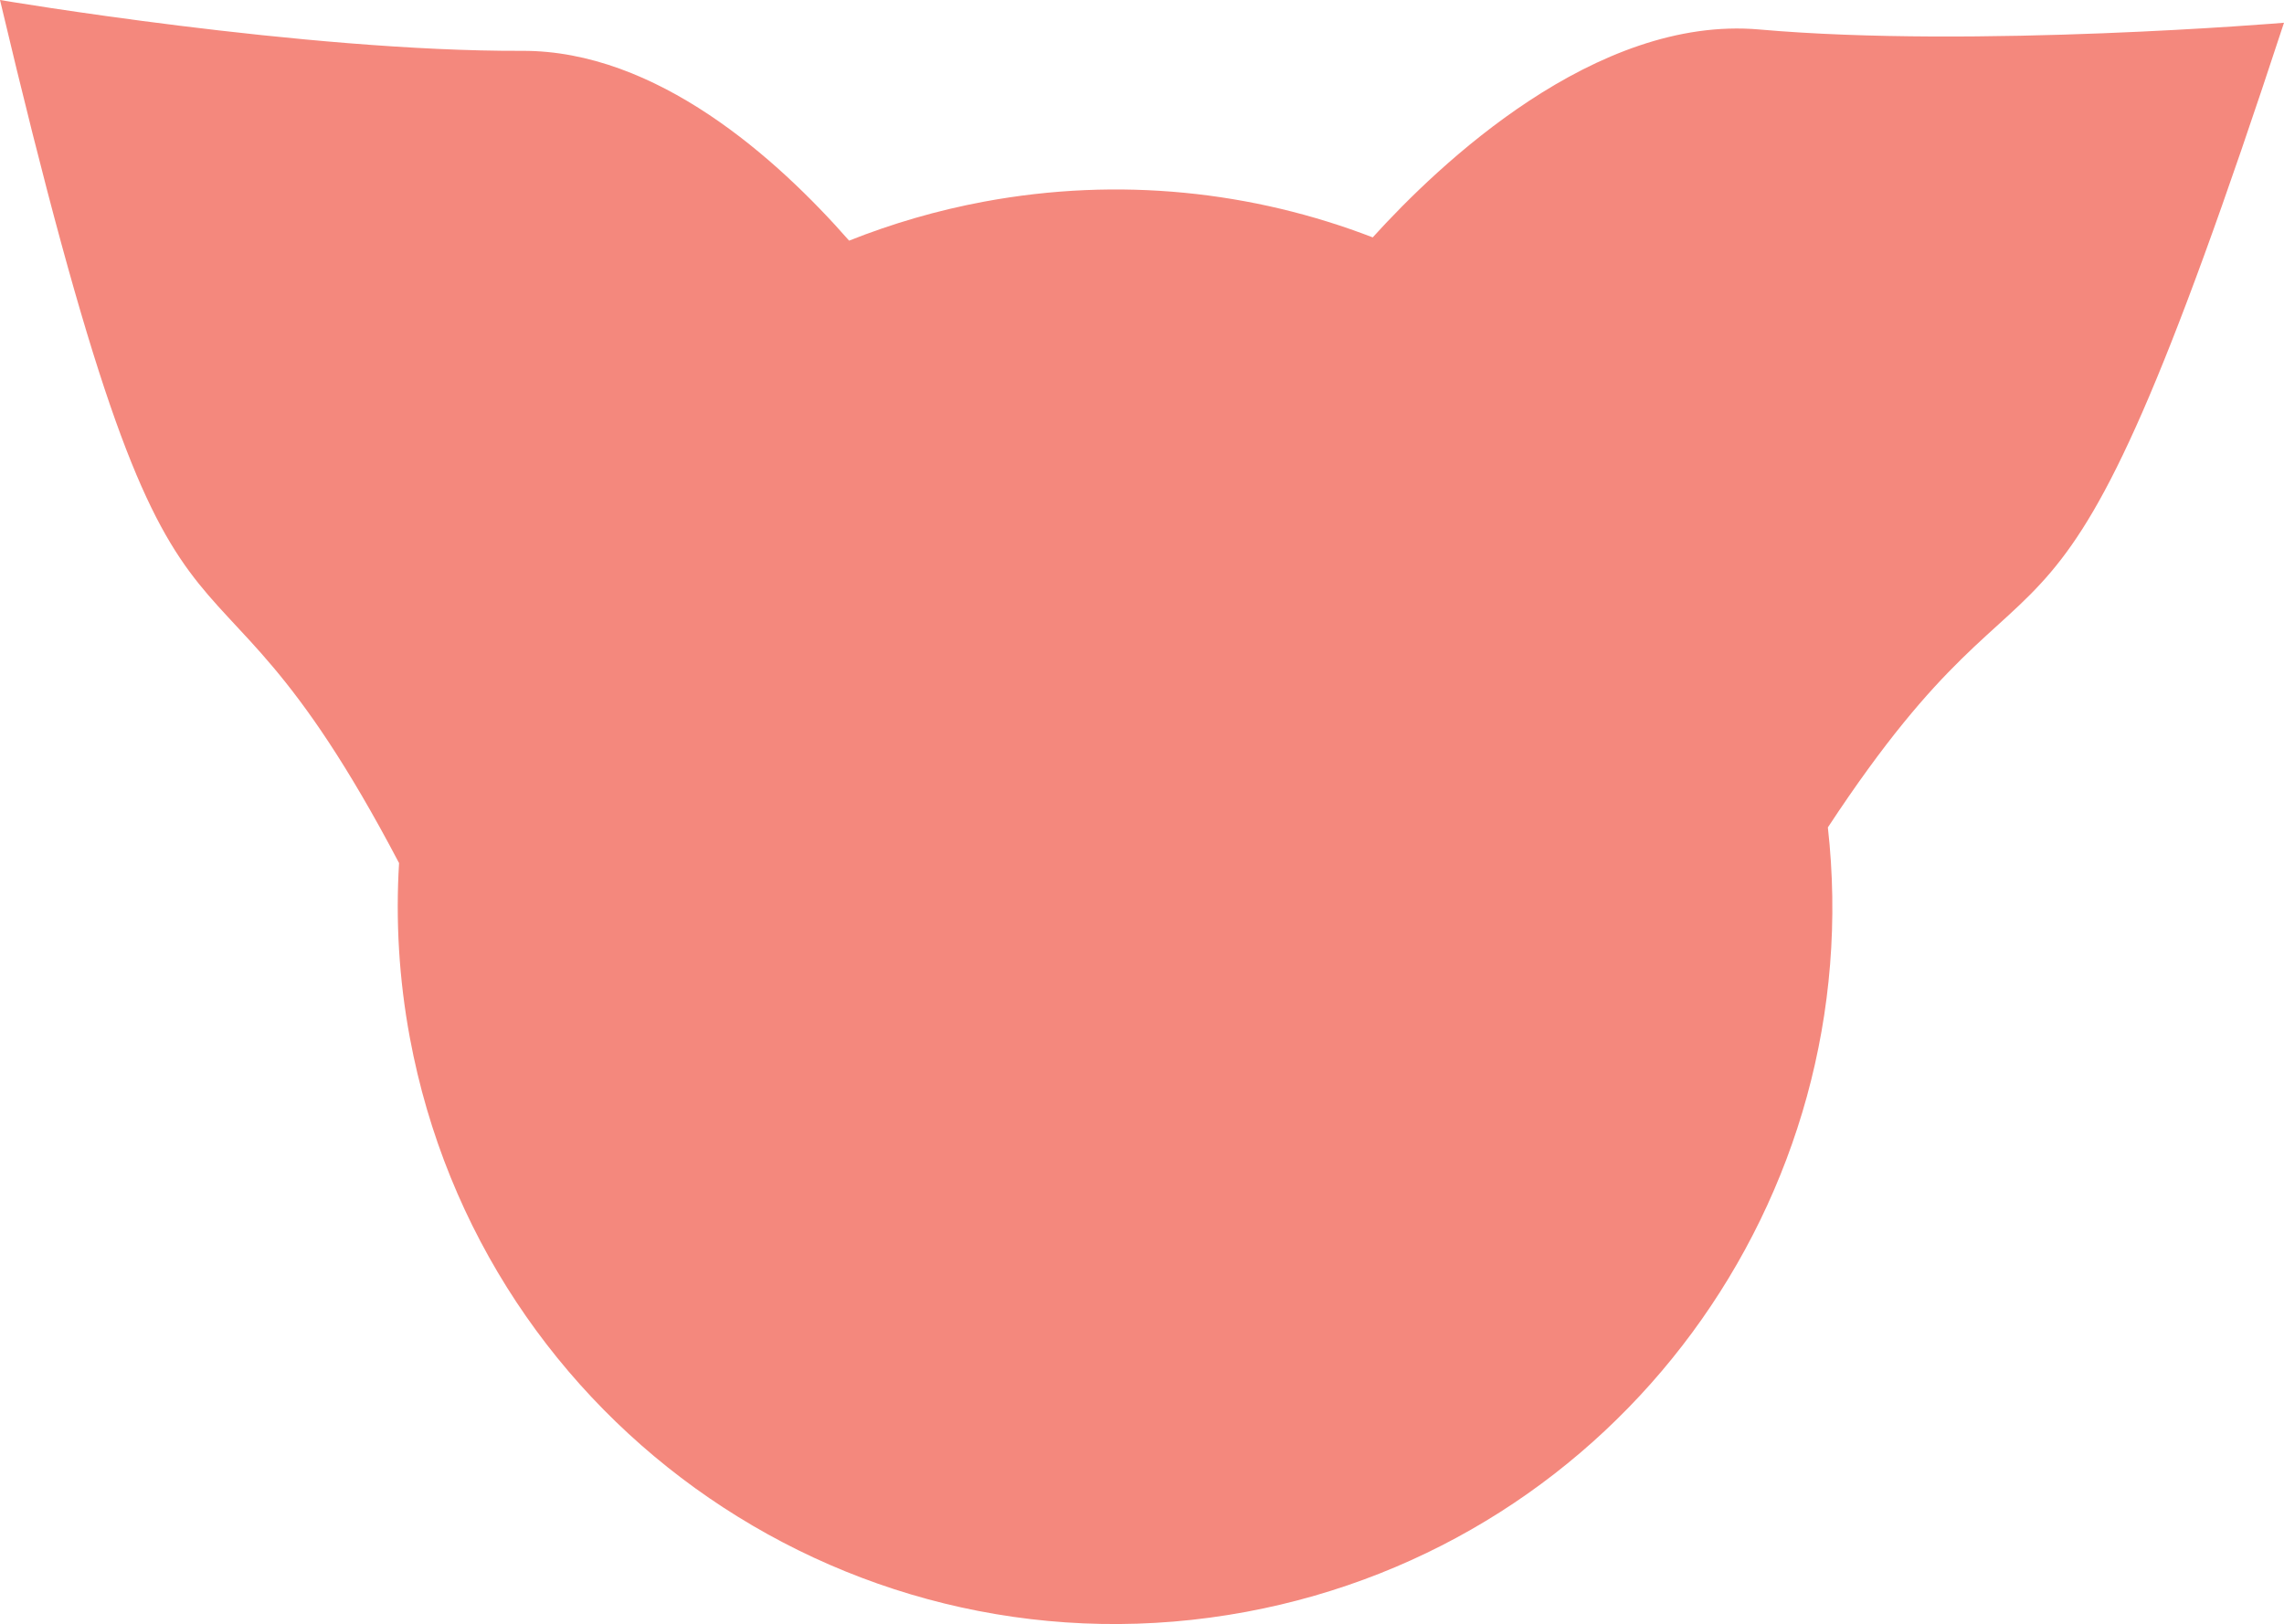 <svg version="1.1" id="图层_1" x="0px" y="0px" width="165.992px" height="118.058px" viewBox="0 0 165.992 118.058" enable-background="new 0 0 165.992 118.058" xml:space="preserve" xmlns="http://www.w3.org/2000/svg" xmlns:xlink="http://www.w3.org/1999/xlink" xmlns:xml="http://www.w3.org/XML/1998/namespace">
  <path fill="#F4887D" d="M127.868,2.144c-11.909-1.055-23.3,9.809-28.104,15.112c-8.701-3.356-18.407-4.426-28.247-2.598
	c-3.419,0.636-6.694,1.598-9.807,2.835c-5.245-5.98-13.996-13.835-23.76-13.797C22.198,3.758,0,0,0,0
	c13.328,56.282,13.656,33.514,28.998,62.732c0.001-0.004,0.002-0.006,0.005-0.008c-0.253,4.166-0.013,8.428,0.784,12.715
	c5.262,28.311,32.475,46.992,60.783,41.731c27.053-5.029,45.295-30.104,42.272-57.023c16.651-25.334,15.489-4.63,33.149-58.493
	C165.992,1.655,143.557,3.53,127.868,2.144z" class="color c1"/>
</svg>